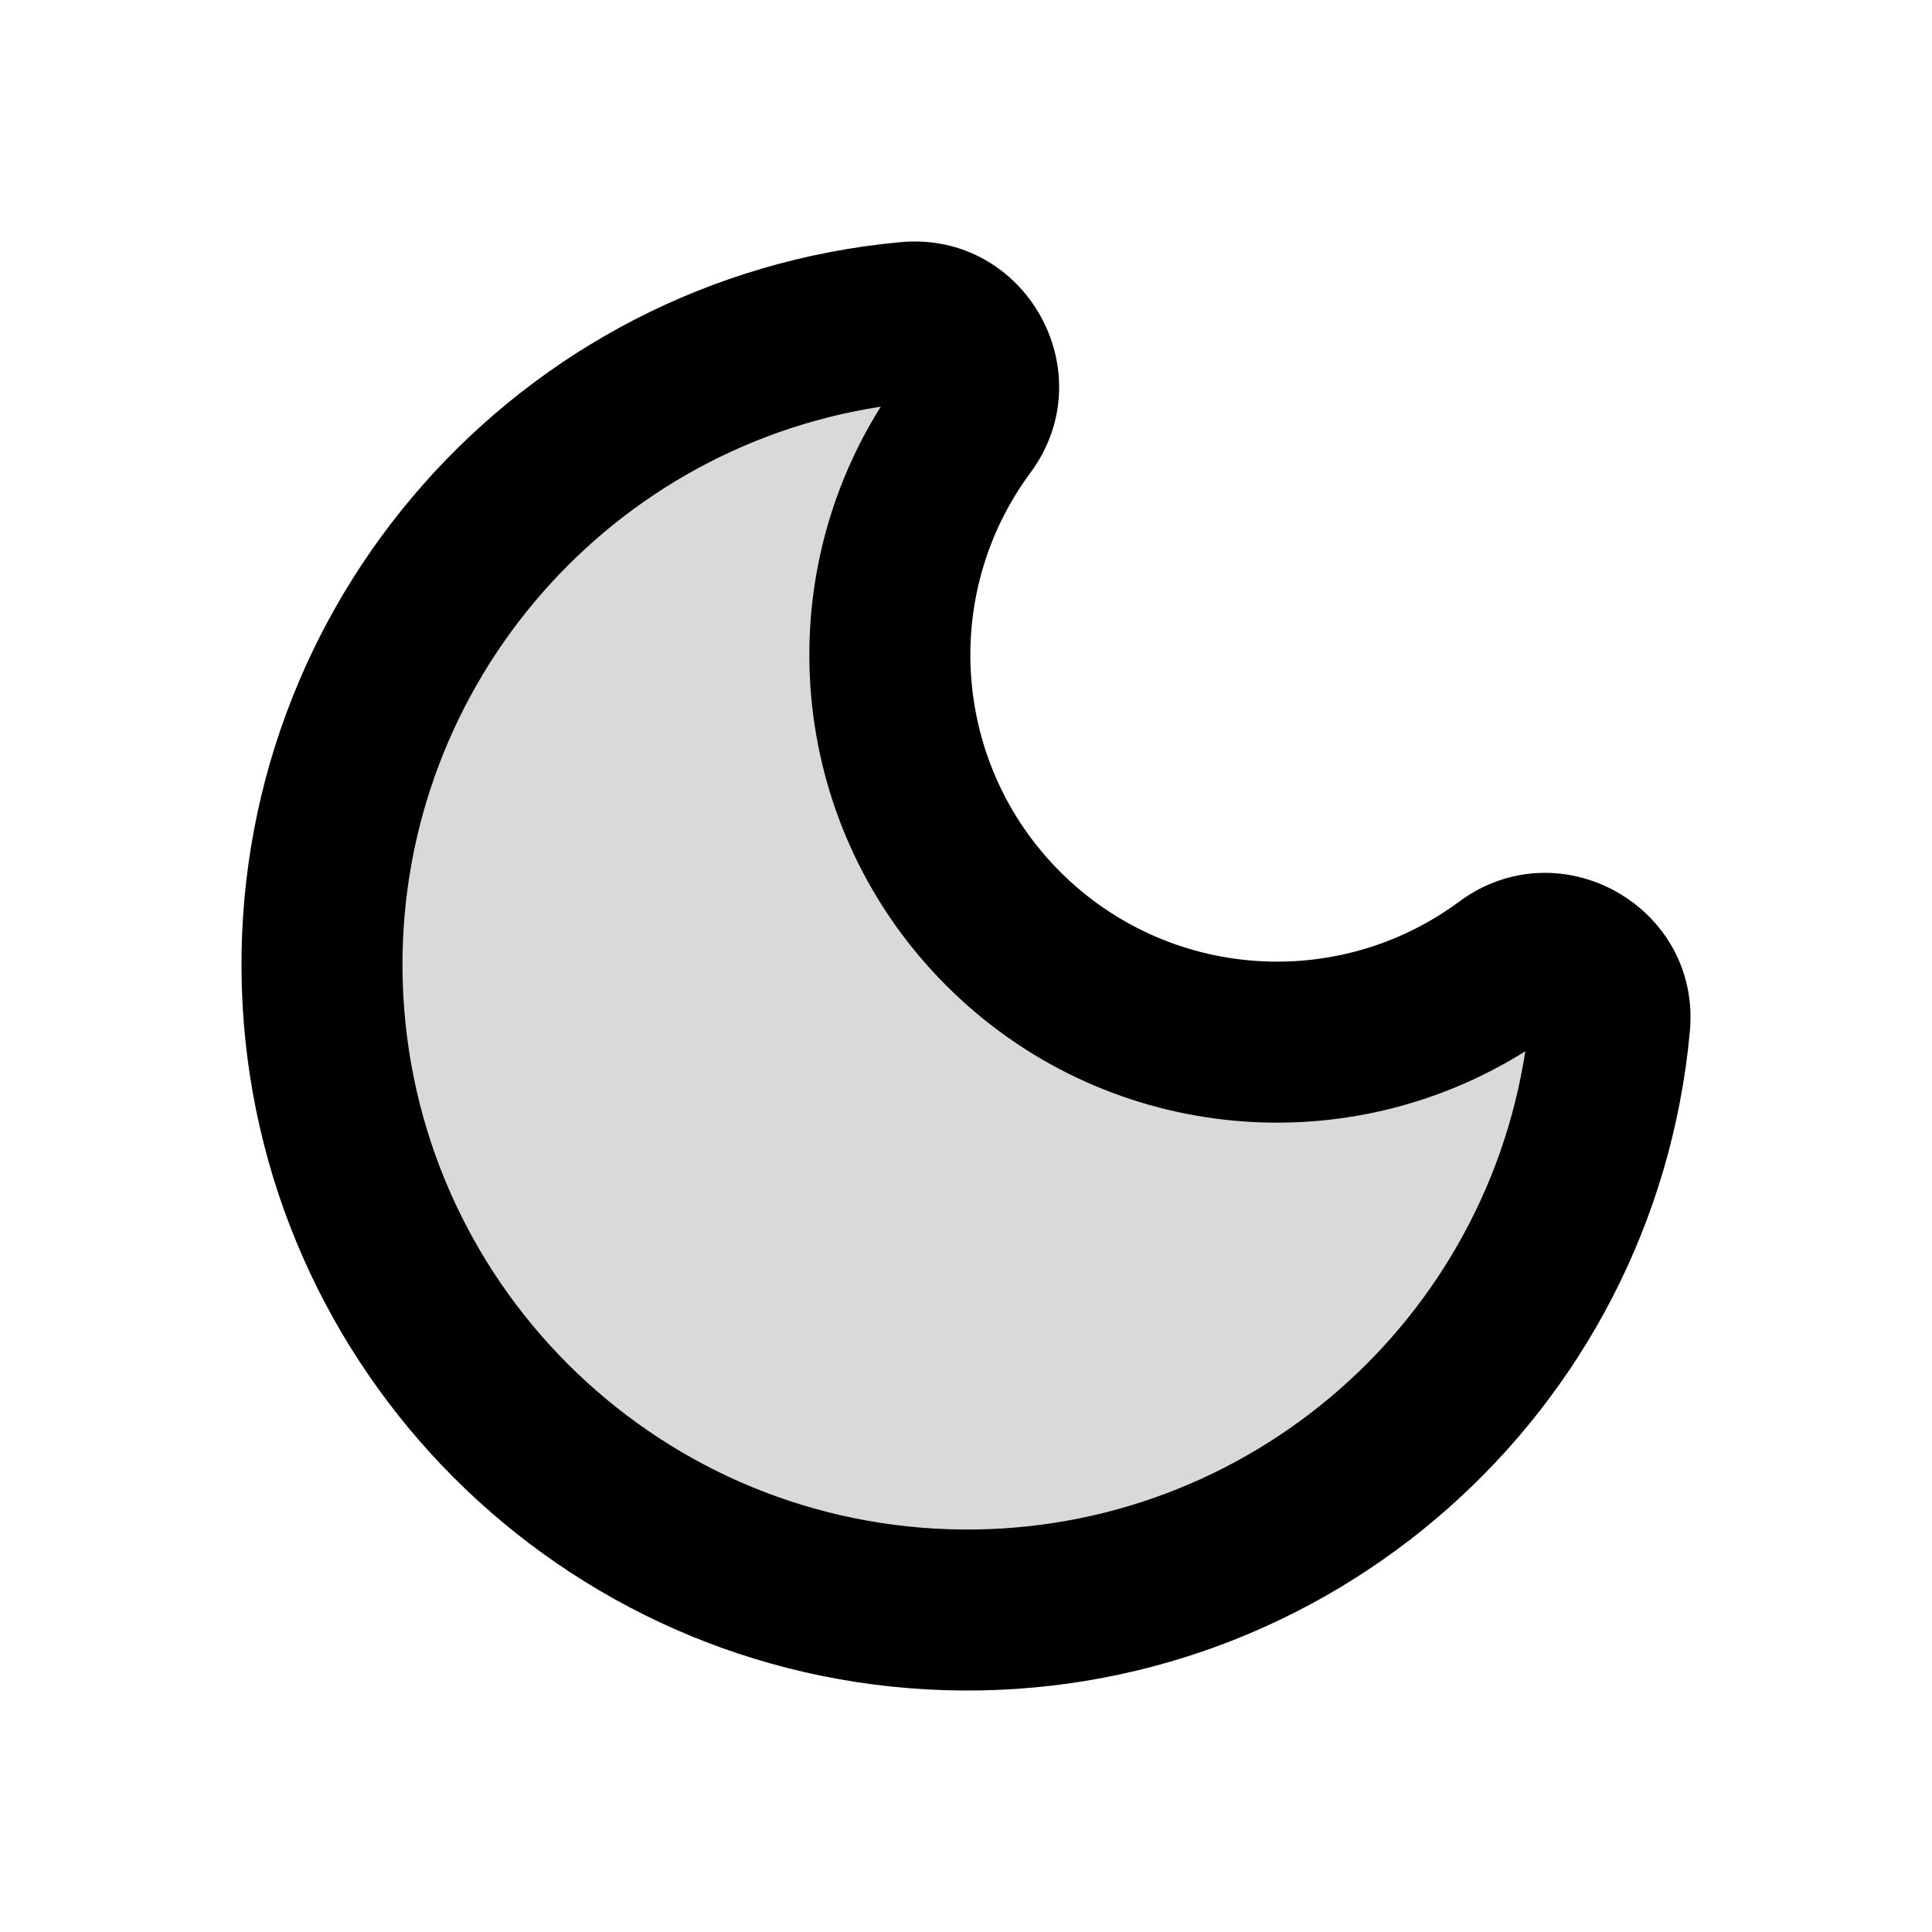 <svg width="24" height="24" viewBox="0 0 24 24" fill="none" xmlns="http://www.w3.org/2000/svg">
<path opacity="0.15" d="M19.996 12.722C19.607 16.94 16.003 20.126 11.769 19.996C7.535 19.866 4.134 16.465 4.004 12.231C3.874 7.997 7.06 4.393 11.278 4.004C11.967 3.94 12.408 4.721 11.996 5.278C10.581 7.193 10.779 9.854 12.463 11.537C14.146 13.221 16.808 13.419 18.722 12.004C19.279 11.592 20.06 12.033 19.996 12.722Z" fill="black"/>
<path fill-rule="evenodd" clip-rule="evenodd" d="M10.941 5.052C7.464 5.588 4.894 8.64 5.003 12.2C5.117 15.906 8.094 18.883 11.8 18.997C15.36 19.106 18.412 16.535 18.948 13.059C16.672 14.488 13.683 14.172 11.756 12.244C9.828 10.317 9.512 7.328 10.941 5.052ZM11.186 3.008C12.735 2.865 13.725 4.621 12.8 5.873C11.679 7.389 11.837 9.497 13.17 10.83C14.503 12.163 16.611 12.321 18.127 11.2C19.379 10.275 21.135 11.265 20.992 12.814C20.554 17.558 16.5 21.142 11.738 20.996C6.977 20.849 3.151 17.023 3.004 12.262C2.858 7.5 6.442 3.446 11.186 3.008Z" fill="black"/>
</svg>
